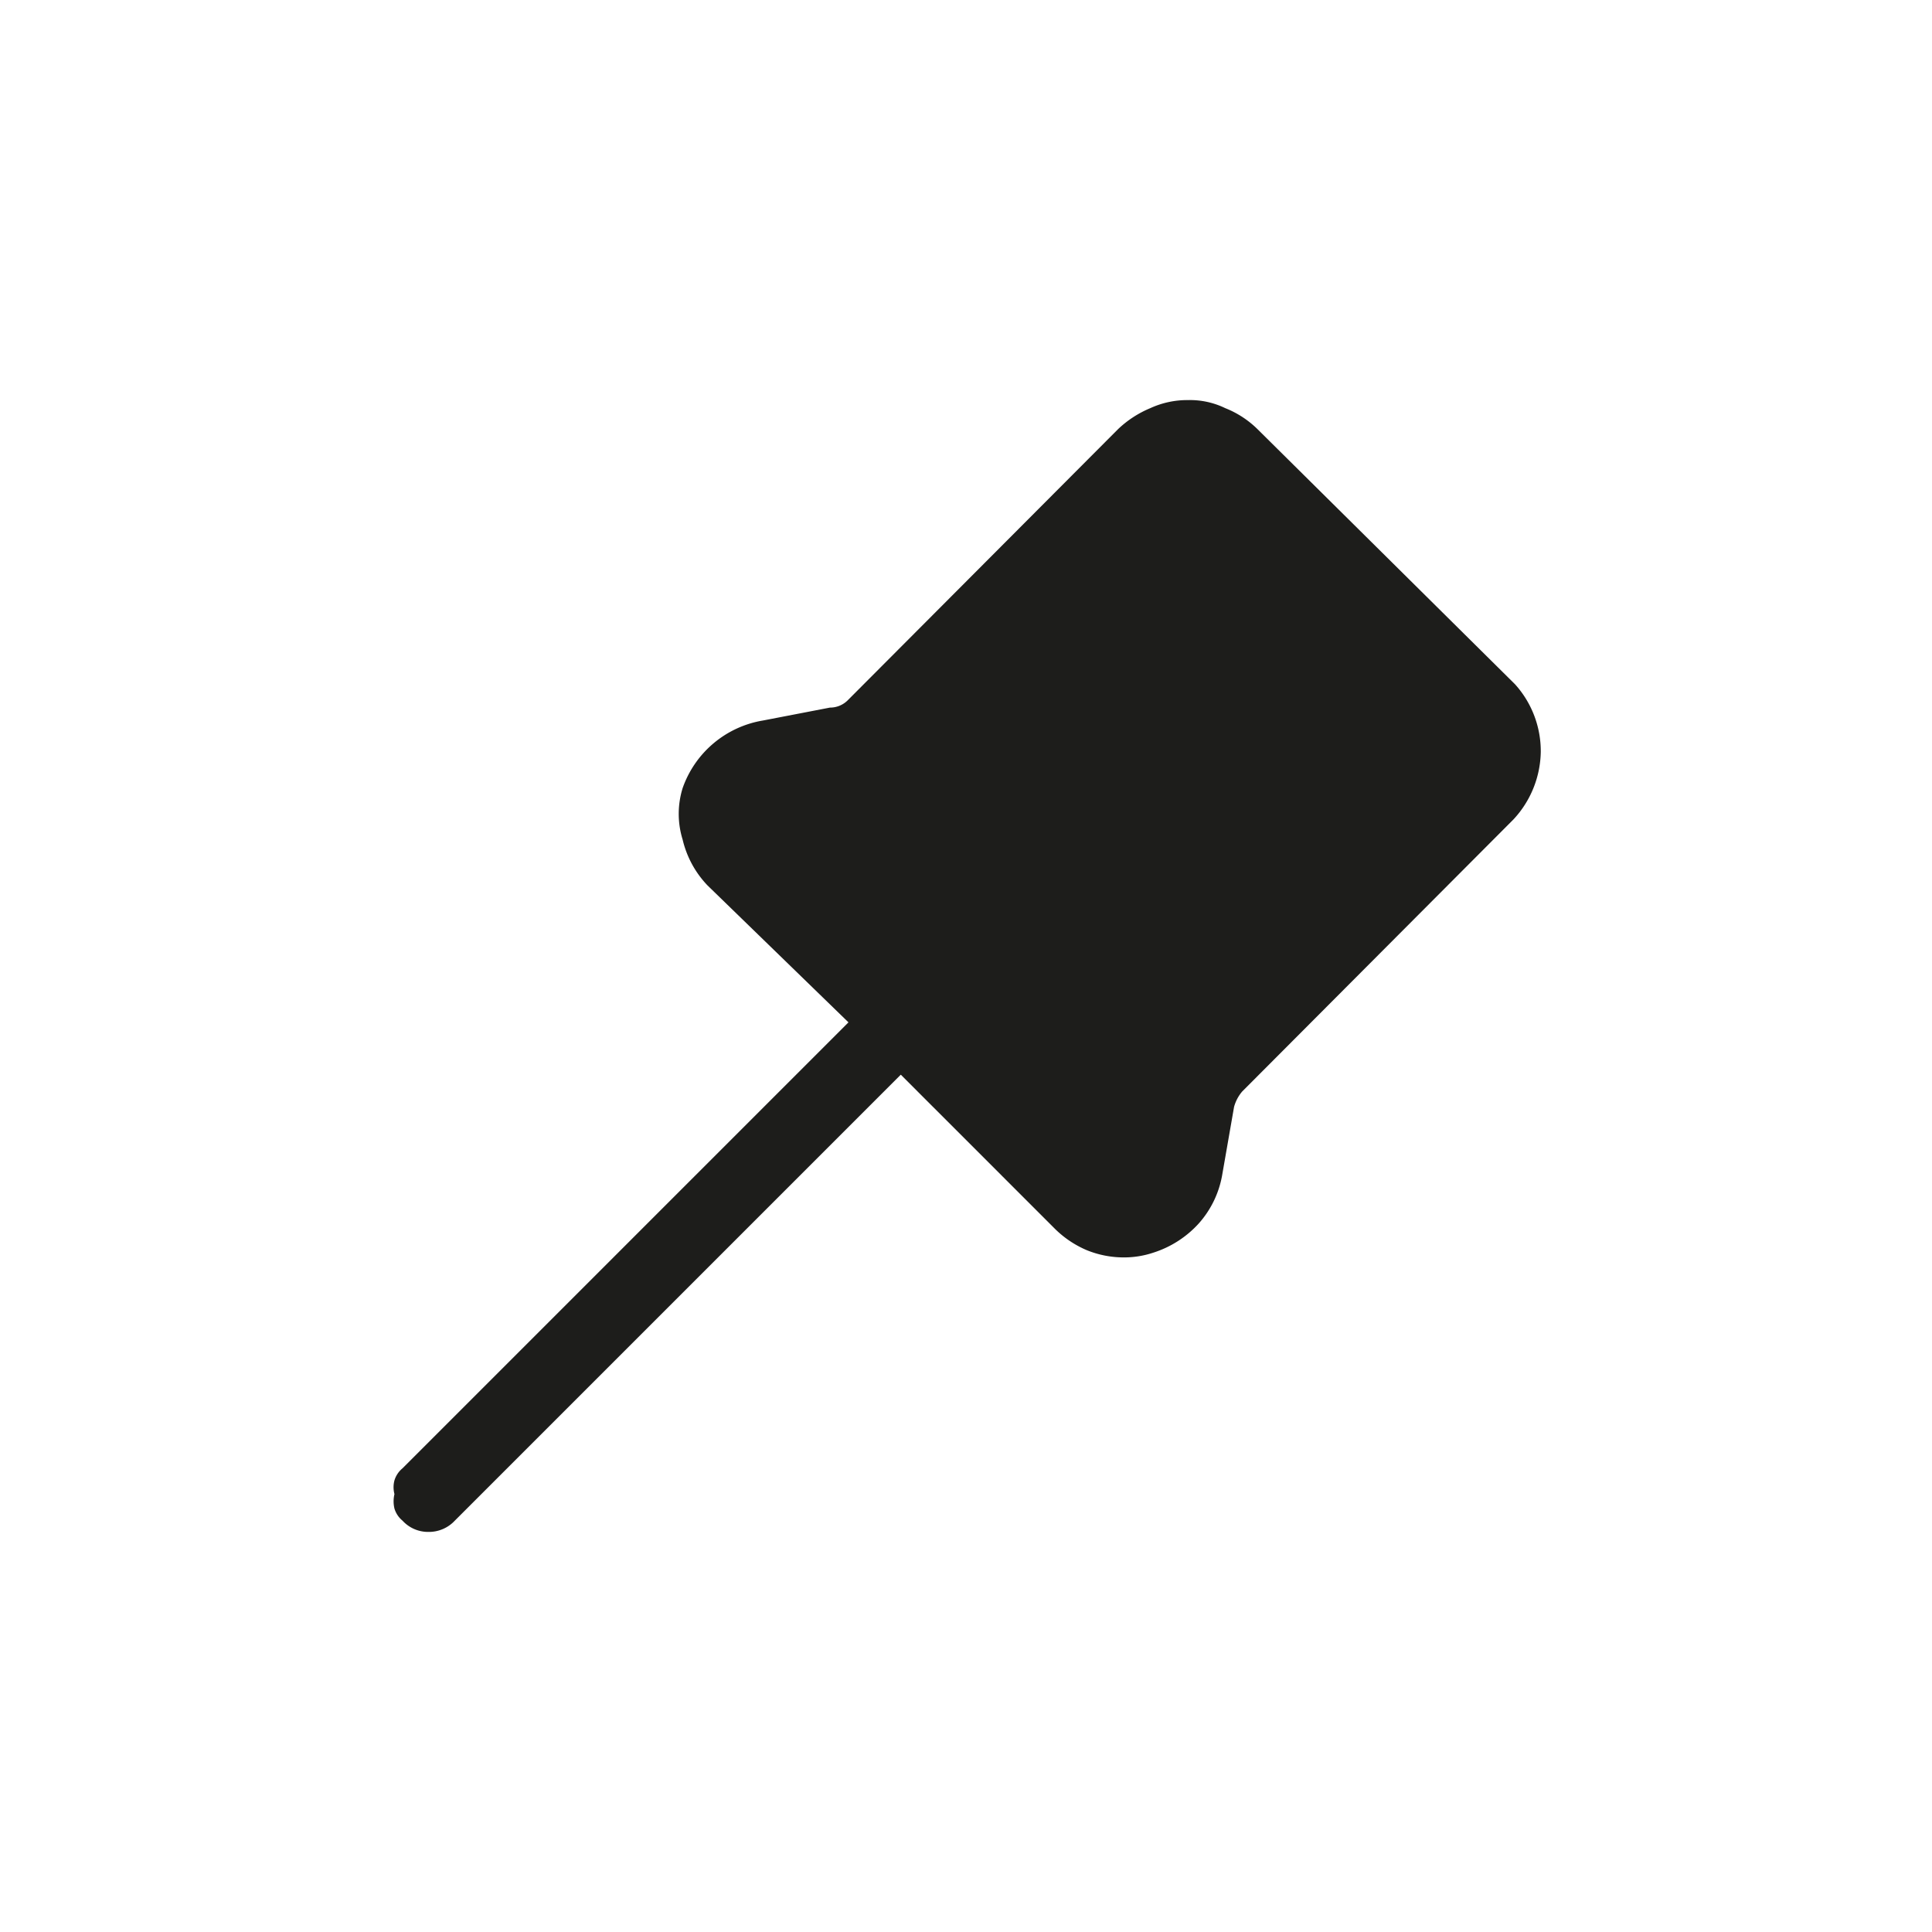 <svg xmlns="http://www.w3.org/2000/svg" viewBox="0 0 24 24"><defs><style>.cls-1{fill:none;}.cls-2{fill:#1d1d1b;}</style></defs><g id="Слой_2" data-name="Слой 2"><g id="Fill"><g id="Pin_Fill" data-name="Pin/Fill"><rect class="cls-1" width="24" height="24"/><path class="cls-2" d="M18.8,10.18l-3.37,3.38a.5.5,0,0,0-.1.19l-.15.86a1.22,1.22,0,0,1-.29.59,1.29,1.29,0,0,1-.56.36,1.15,1.15,0,0,1-.37.06,1.22,1.22,0,0,1-.46-.09,1.27,1.27,0,0,1-.39-.26l-1.92-1.92L5.65,18.89a.44.44,0,0,1-.33.14A.43.43,0,0,1,5,18.89a.31.31,0,0,1-.1-.15.39.39,0,0,1,0-.18.33.33,0,0,1,0-.17.31.31,0,0,1,.1-.15l5.54-5.54L8.79,11a1.23,1.23,0,0,1-.31-.57,1.08,1.08,0,0,1,0-.64,1.28,1.28,0,0,1,1-.84l.83-.16a.31.31,0,0,0,.22-.09l3.36-3.37a1.31,1.31,0,0,1,.4-.26,1.1,1.1,0,0,1,.47-.1,1,1,0,0,1,.46.1,1.2,1.2,0,0,1,.4.26L18.82,8.5a1.24,1.24,0,0,1,.32.84A1.26,1.26,0,0,1,18.8,10.18Z"/></g></g></g></svg>